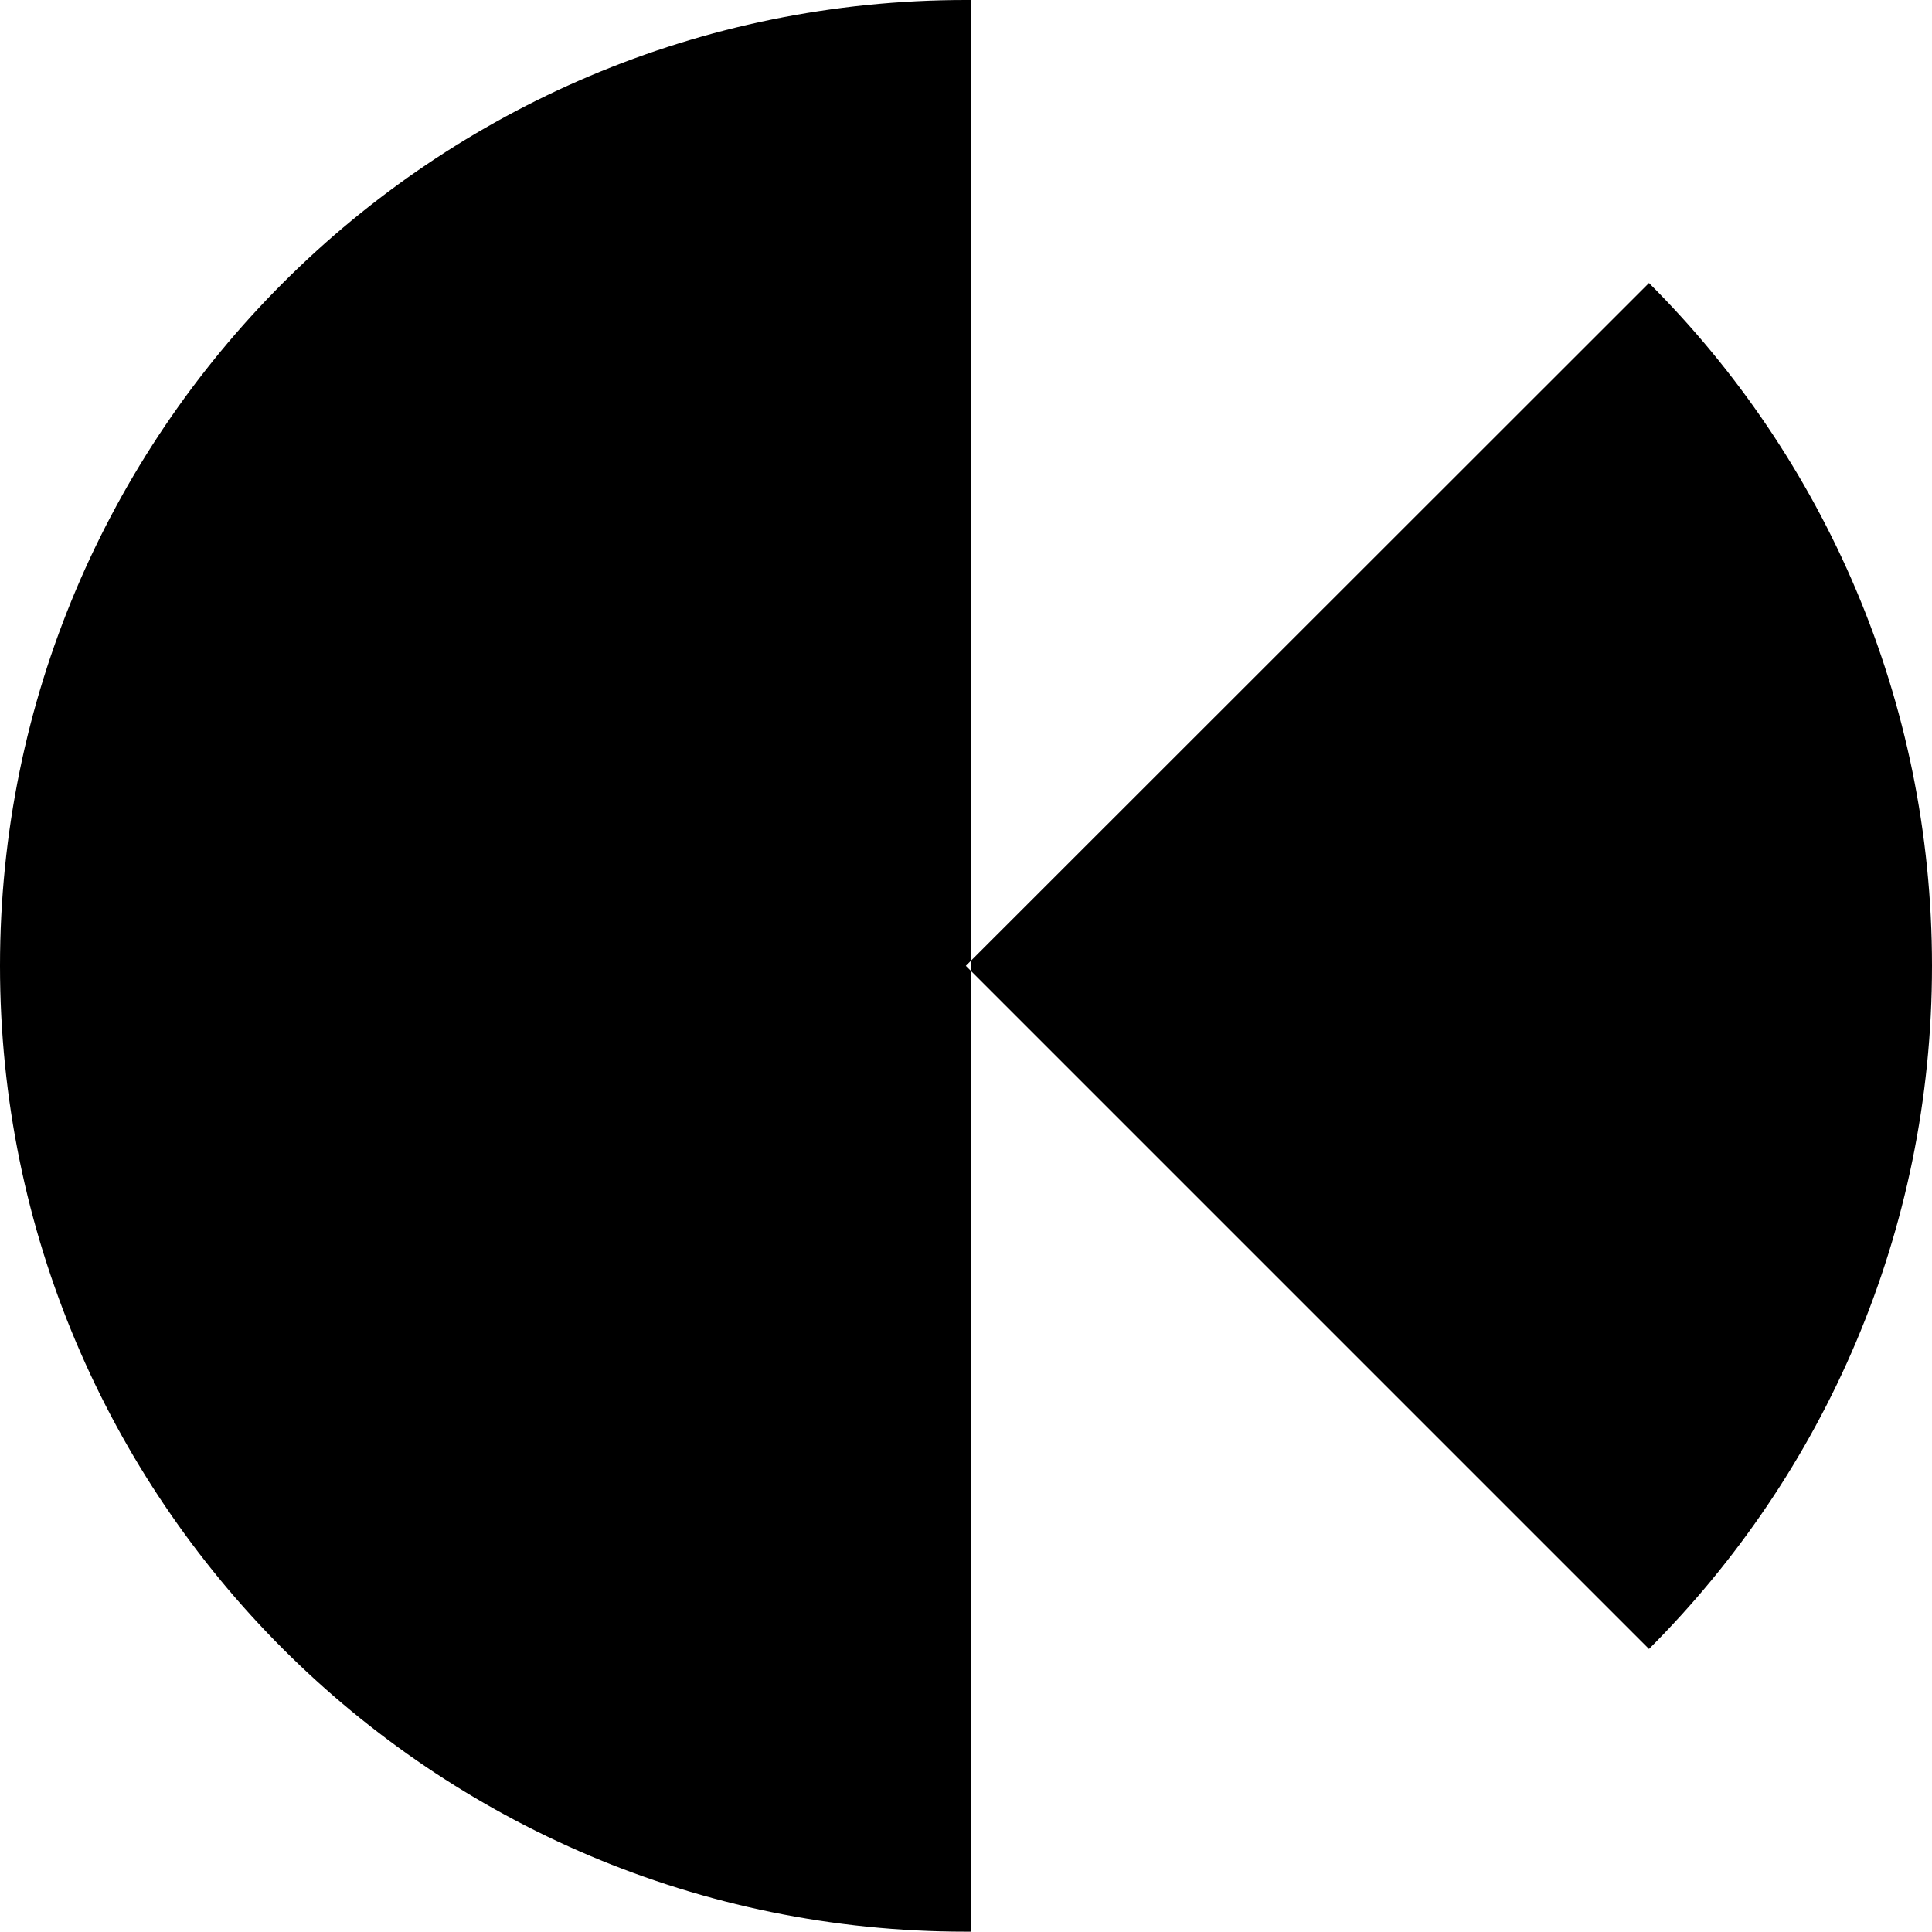 <svg xmlns="http://www.w3.org/2000/svg" width="602.1" viewBox="0 0 602.1 602.1" height="602.1" xml:space="preserve"><path d="M513.9 88.2 302.7 299.3v3.4l211.2 211.2c54.5-54.5 88.2-129.7 88.2-212.9 0-83.1-33.7-158.4-88.2-212.8M302.7 299.3V0H301C134.8 0 0 134.8 0 301c0 166.3 134.8 301 301 301h1.7V302.7L301 301l1.7-1.7z"></path></svg>